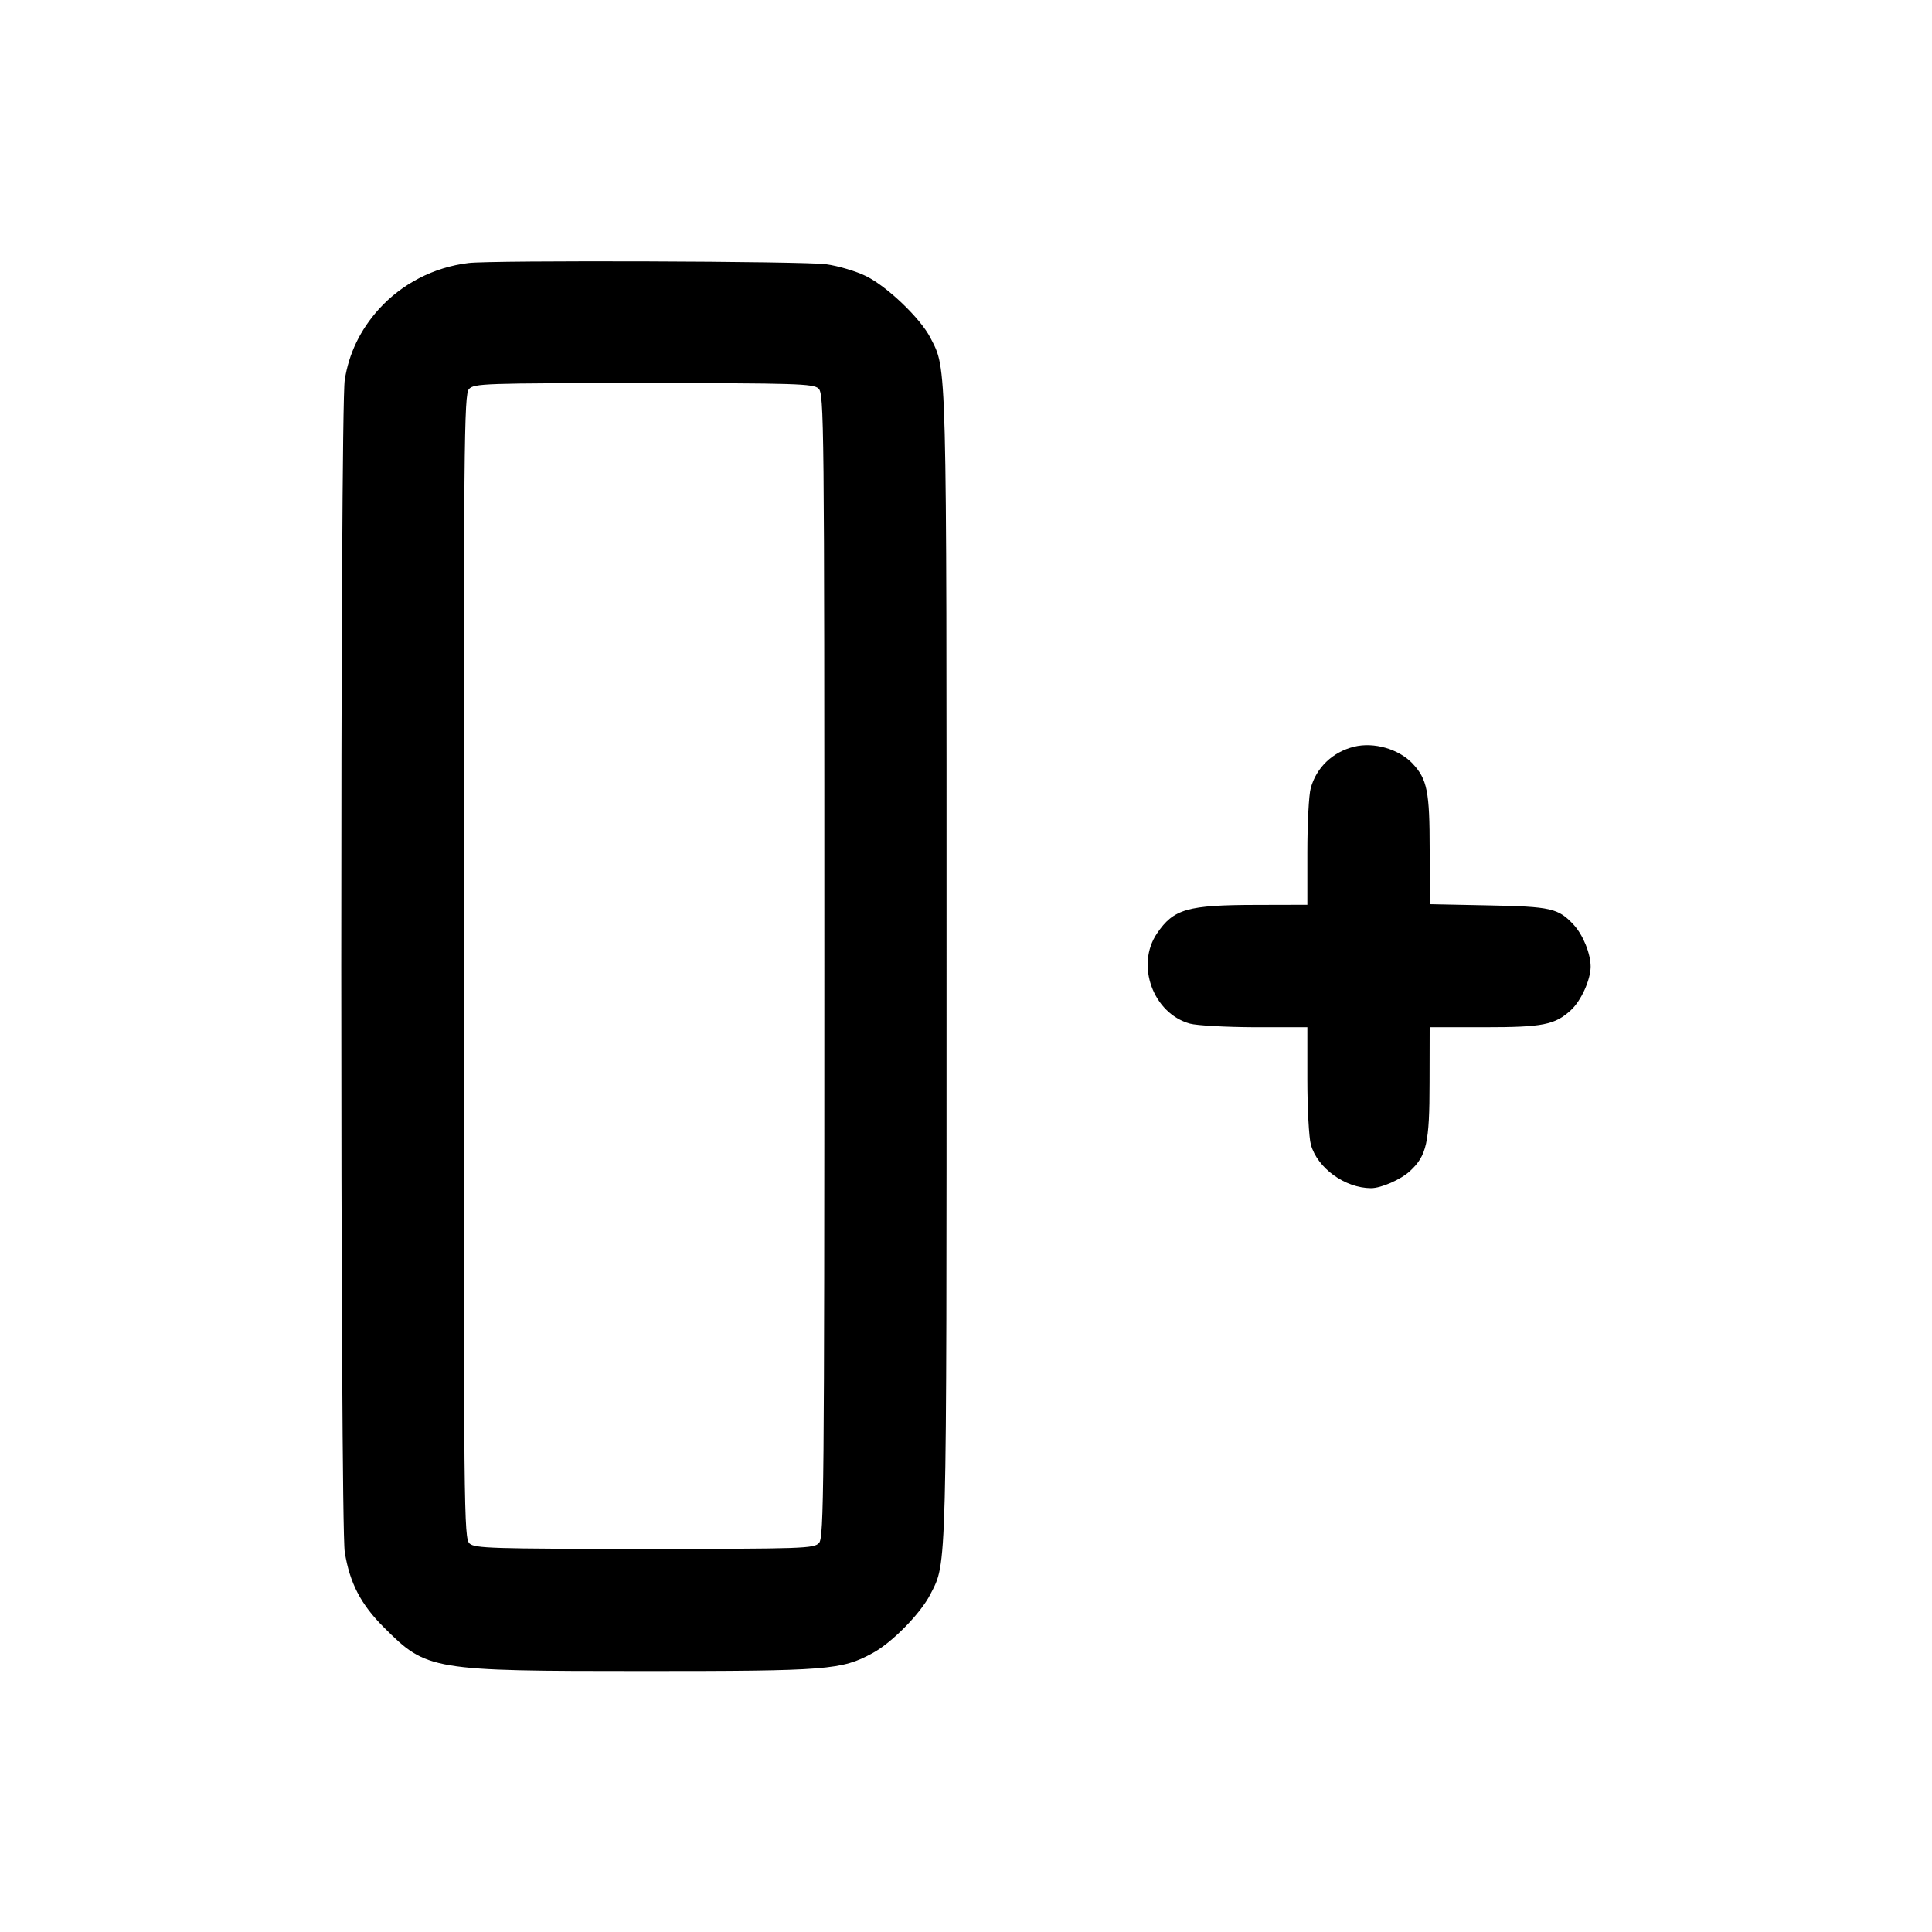<svg width="16" height="16" viewBox="0 0 16 16" fill="none" xmlns="http://www.w3.org/2000/svg"><path d="M3.880 2.178 C 3.592 2.213,3.327 2.350,3.136 2.562 C 2.983 2.733,2.889 2.927,2.855 3.147 C 2.816 3.388,2.817 12.615,2.855 12.853 C 2.896 13.109,2.988 13.287,3.180 13.478 C 3.535 13.833,3.569 13.839,5.333 13.839 C 6.858 13.839,6.970 13.830,7.227 13.690 C 7.387 13.604,7.625 13.361,7.705 13.203 C 7.843 12.933,7.839 13.086,7.839 8.000 C 7.839 2.912,7.843 3.067,7.705 2.797 C 7.623 2.637,7.349 2.374,7.173 2.287 C 7.093 2.247,6.943 2.202,6.840 2.188 C 6.668 2.163,4.070 2.154,3.880 2.178 M6.778 3.217 C 6.825 3.260,6.827 3.443,6.827 7.995 C 6.827 12.363,6.823 12.733,6.783 12.778 C 6.741 12.824,6.661 12.827,5.338 12.827 C 4.072 12.827,3.933 12.822,3.889 12.783 C 3.842 12.740,3.840 12.557,3.840 8.005 C 3.840 3.637,3.843 3.267,3.884 3.222 C 3.926 3.176,4.006 3.173,5.329 3.173 C 6.594 3.173,6.734 3.178,6.778 3.217 M11.213 6.184 C 11.036 6.228,10.902 6.356,10.855 6.527 C 10.839 6.582,10.827 6.822,10.827 7.060 L 10.827 7.493 10.407 7.494 C 9.833 7.495,9.720 7.527,9.582 7.730 C 9.404 7.992,9.549 8.392,9.854 8.477 C 9.912 8.493,10.155 8.506,10.393 8.507 L 10.827 8.507 10.827 8.940 C 10.827 9.178,10.840 9.421,10.856 9.479 C 10.910 9.674,11.139 9.839,11.354 9.840 C 11.438 9.840,11.600 9.769,11.676 9.699 C 11.815 9.571,11.839 9.465,11.839 8.967 L 11.840 8.507 12.294 8.507 C 12.778 8.507,12.878 8.487,13.010 8.365 C 13.094 8.288,13.172 8.115,13.173 8.006 C 13.173 7.898,13.110 7.742,13.032 7.658 C 12.905 7.522,12.846 7.508,12.327 7.498 L 11.840 7.488 11.840 7.037 C 11.840 6.555,11.820 6.454,11.699 6.324 C 11.585 6.203,11.378 6.143,11.213 6.184 " stroke="none" fill-rule="evenodd" fill="black"></path></svg>